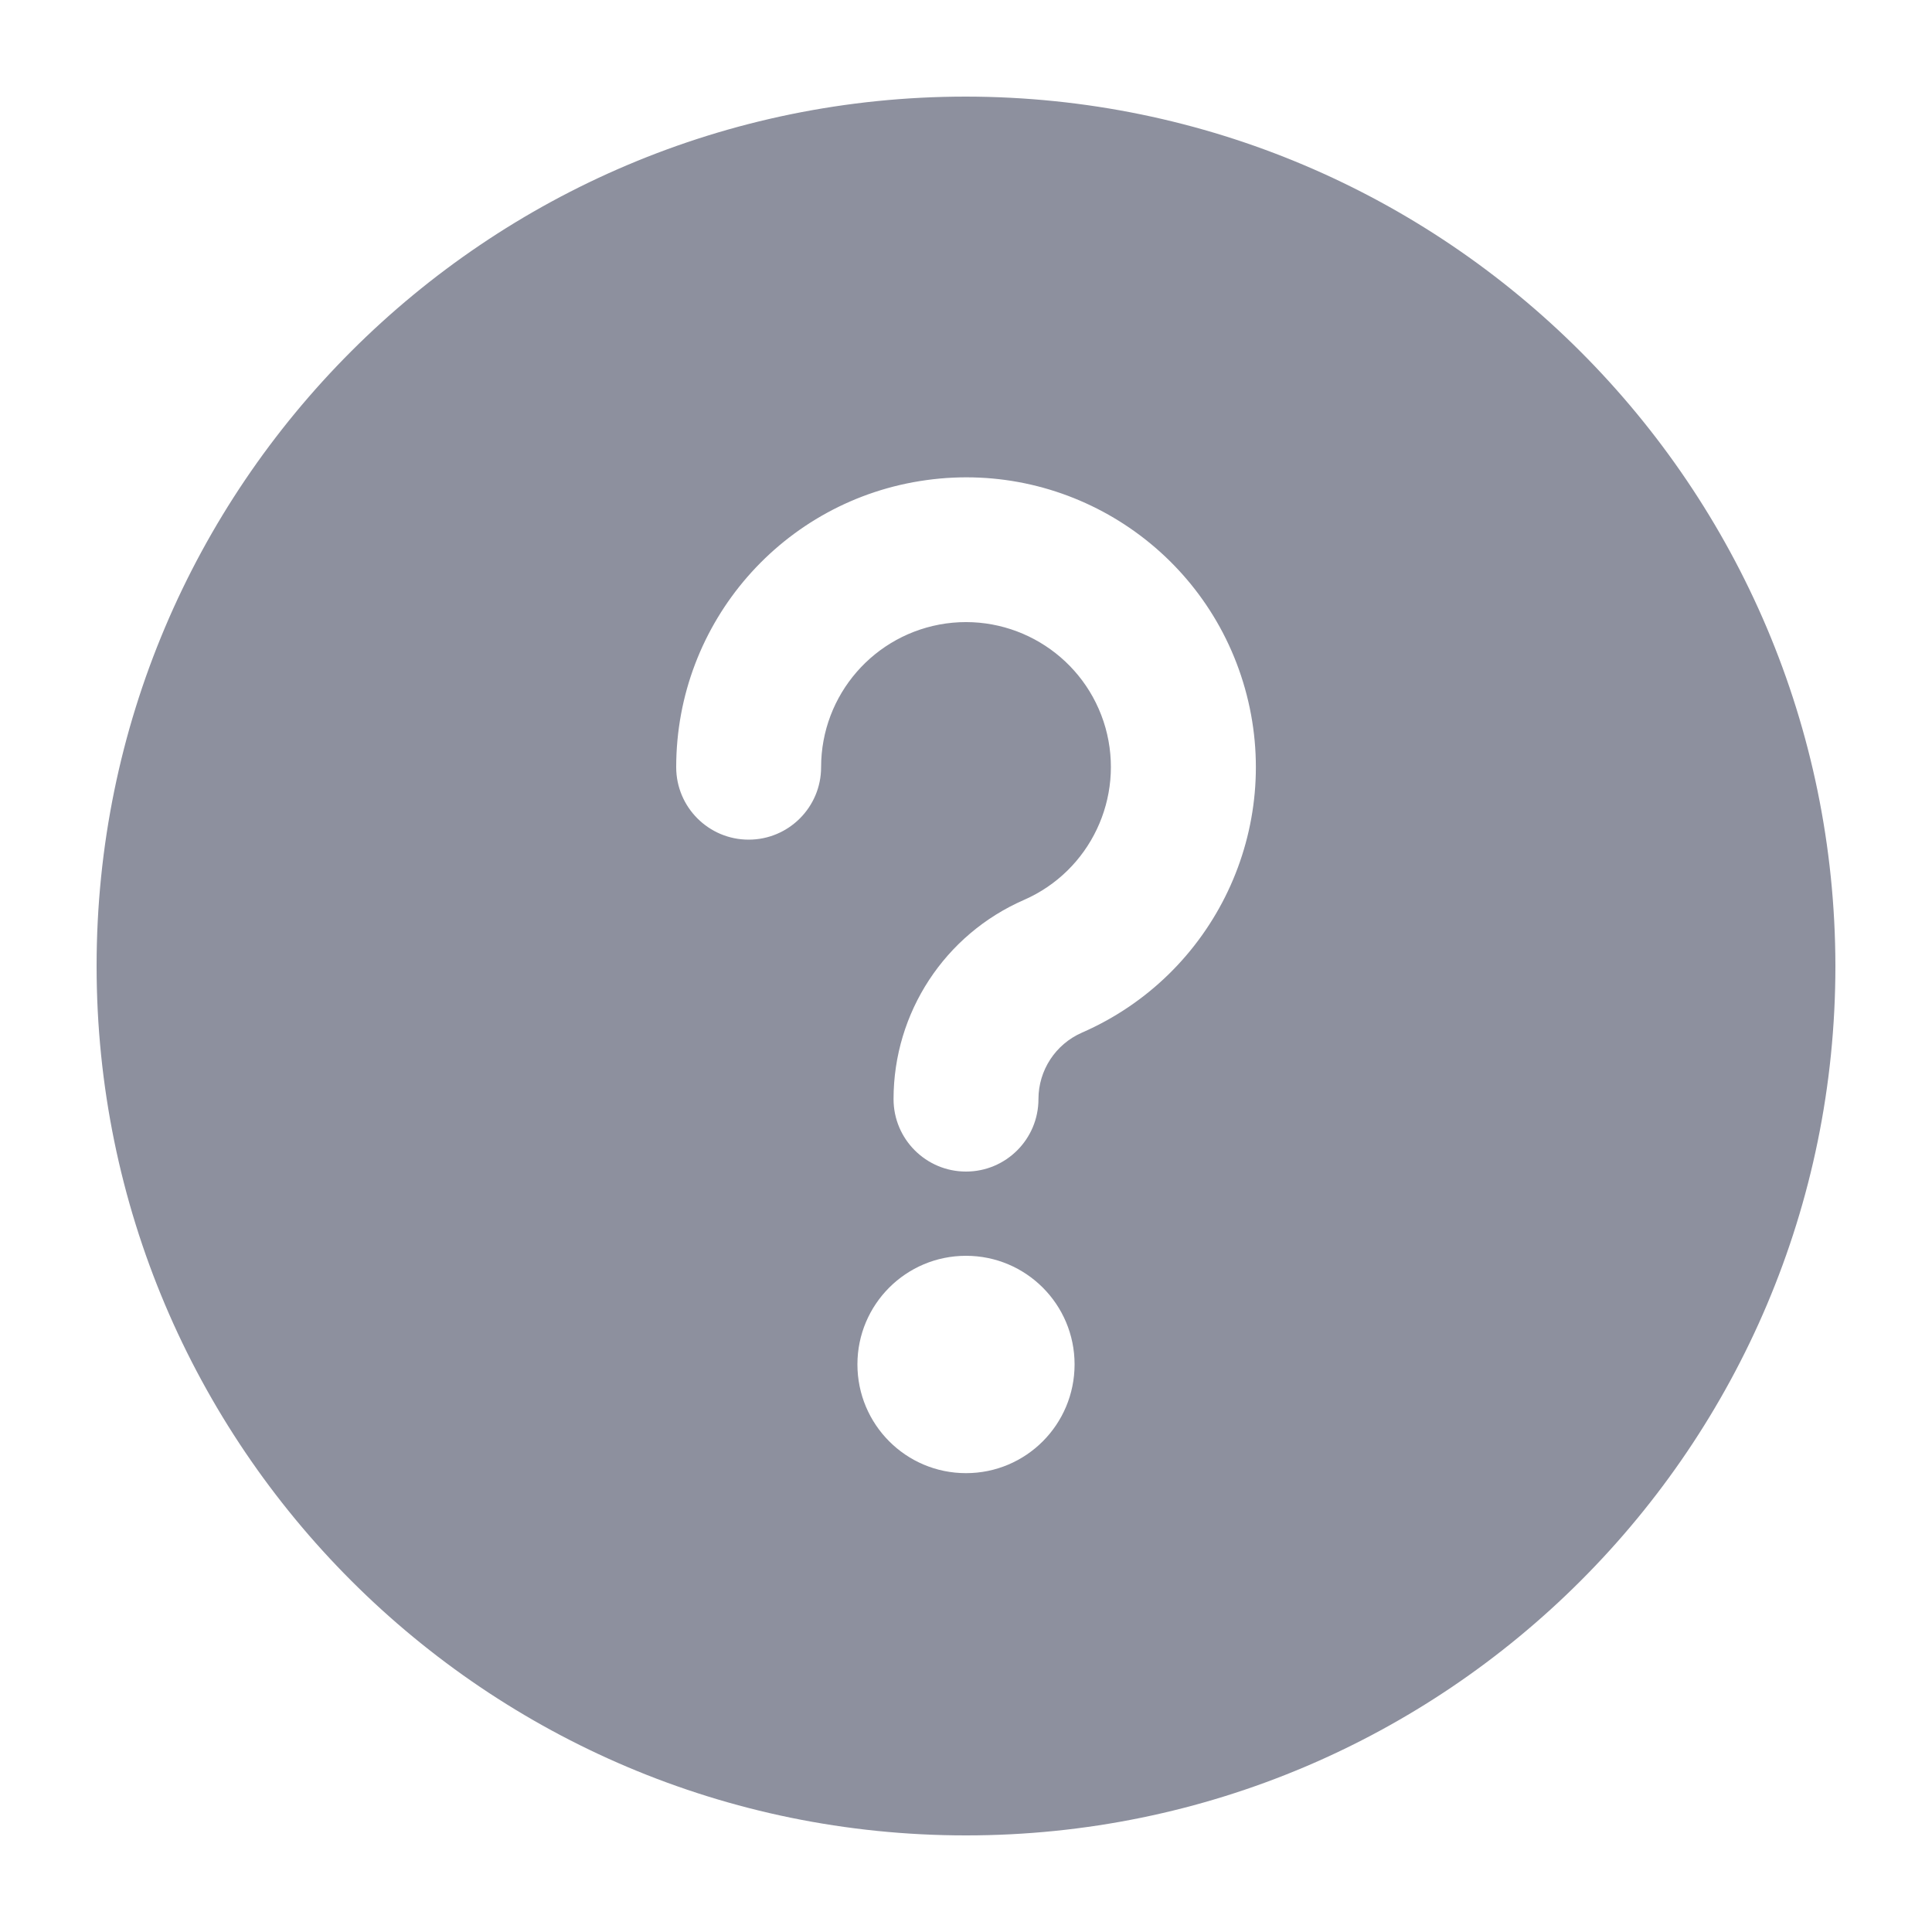 <svg width="10" height="10" viewBox="0 0 10 10" fill="none" xmlns="http://www.w3.org/2000/svg">
<path fill-rule="evenodd" clip-rule="evenodd" d="M5 0.5C2.515 0.5 0.5 2.515 0.5 5C0.5 7.485 2.515 9.5 5 9.5C7.485 9.5 9.5 7.485 9.5 5C9.497 2.516 7.484 0.503 5 0.5ZM5 7.625C4.689 7.625 4.438 7.373 4.438 7.062C4.438 6.752 4.689 6.5 5 6.5C5.311 6.5 5.562 6.752 5.562 7.062C5.562 7.373 5.311 7.625 5 7.625ZM5.375 5.689C5.375 5.54 5.463 5.405 5.6 5.345C6.287 5.045 6.647 4.285 6.444 3.564C6.241 2.843 5.537 2.382 4.795 2.485C4.053 2.587 3.5 3.221 3.5 3.971C3.5 4.178 3.668 4.346 3.875 4.346C4.082 4.346 4.25 4.178 4.25 3.971C4.25 3.596 4.526 3.279 4.897 3.227C5.268 3.176 5.62 3.406 5.722 3.767C5.823 4.128 5.643 4.508 5.3 4.658C4.89 4.837 4.625 5.241 4.625 5.689C4.625 5.896 4.793 6.064 5 6.064C5.207 6.064 5.375 5.896 5.375 5.689Z" fill="#8D909E"/>
</svg>
